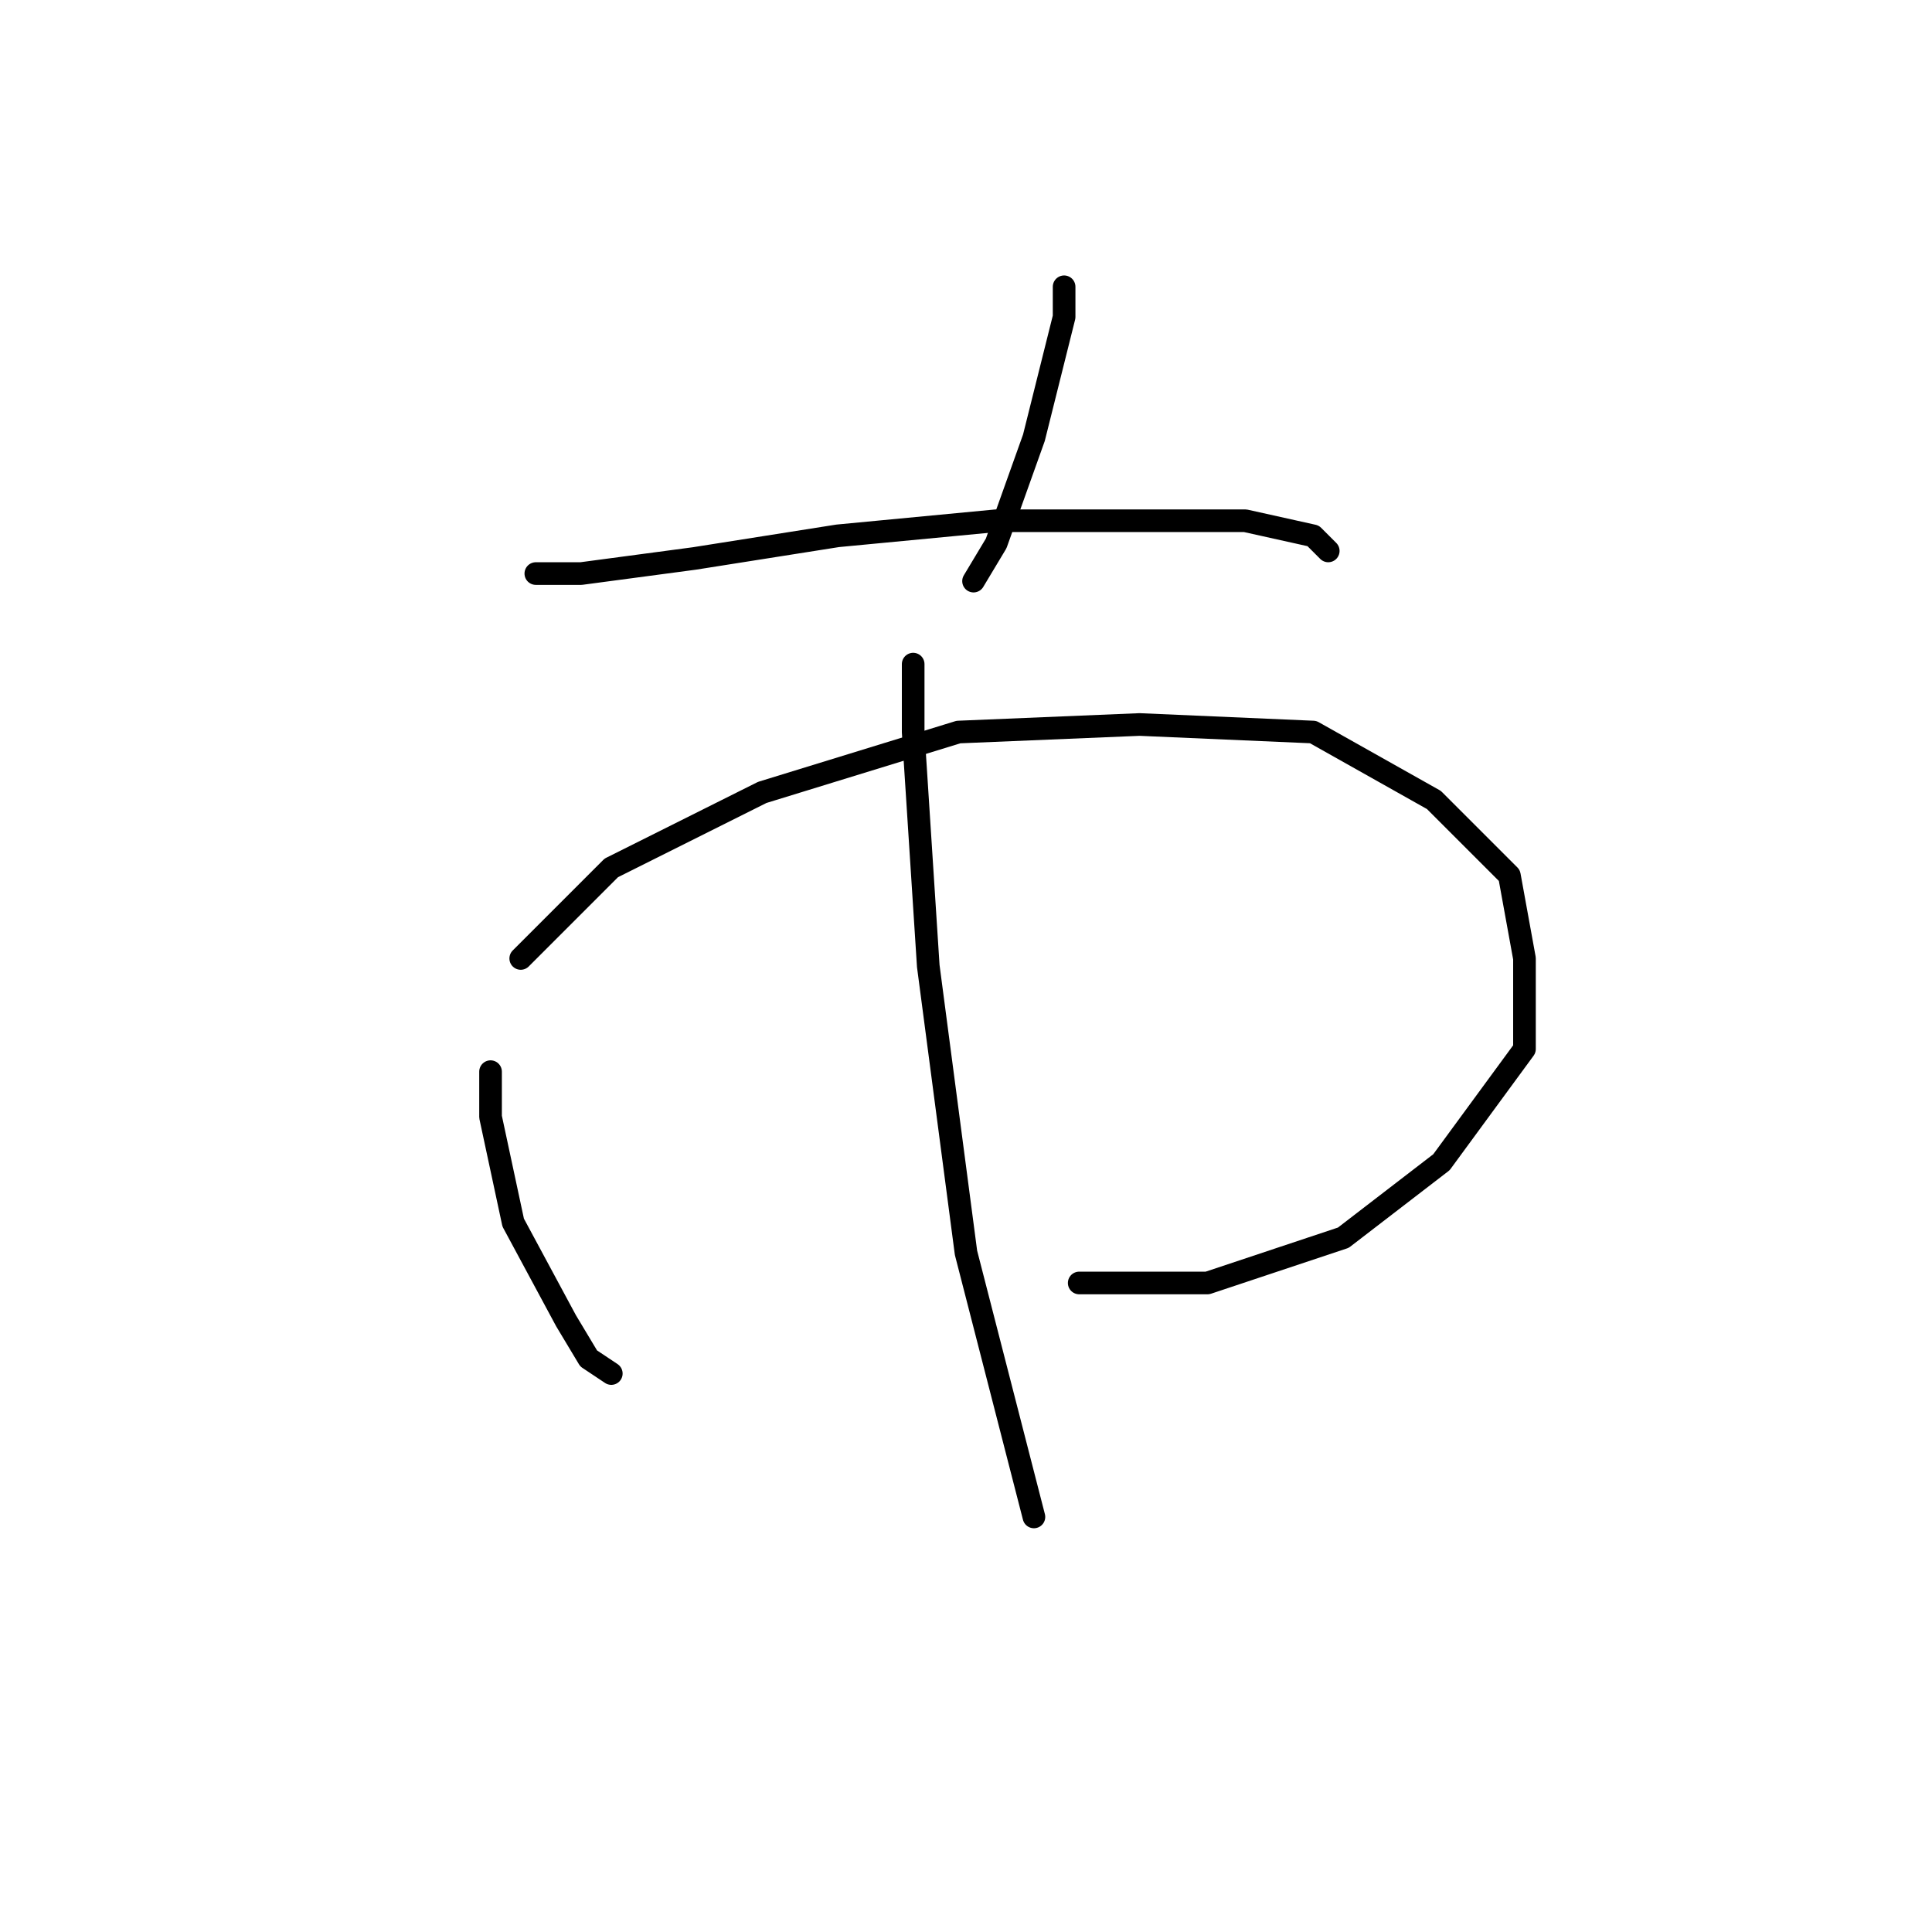 <?xml version="1.0" standalone="no"?>
    <svg width="256" height="256" xmlns="http://www.w3.org/2000/svg" version="1.1">
    <polyline stroke="black" stroke-width="3" stroke-linecap="round" fill="transparent" stroke-linejoin="round" points="141 38 141 42 137 58 132 72 129 77 129 77 " />
        <polyline stroke="black" stroke-width="3" stroke-linecap="round" fill="transparent" stroke-linejoin="round" points="71 76 77 76 92 74 111 71 132 69 150 69 165 69 174 71 176 73 176 73 " />
        <polyline stroke="black" stroke-width="3" stroke-linecap="round" fill="transparent" stroke-linejoin="round" points="65 142 65 148 68 162 75 175 78 180 81 182 81 182 " />
        <polyline stroke="black" stroke-width="3" stroke-linecap="round" fill="transparent" stroke-linejoin="round" points="69 127 81 115 101 105 127 97 151 96 174 97 190 106 200 116 202 127 202 139 191 154 178 164 160 170 143 170 143 170 " />
        <polyline stroke="black" stroke-width="3" stroke-linecap="round" fill="transparent" stroke-linejoin="round" points="121 88 121 97 123 128 128 166 137 201 137 201 " />
        </svg>